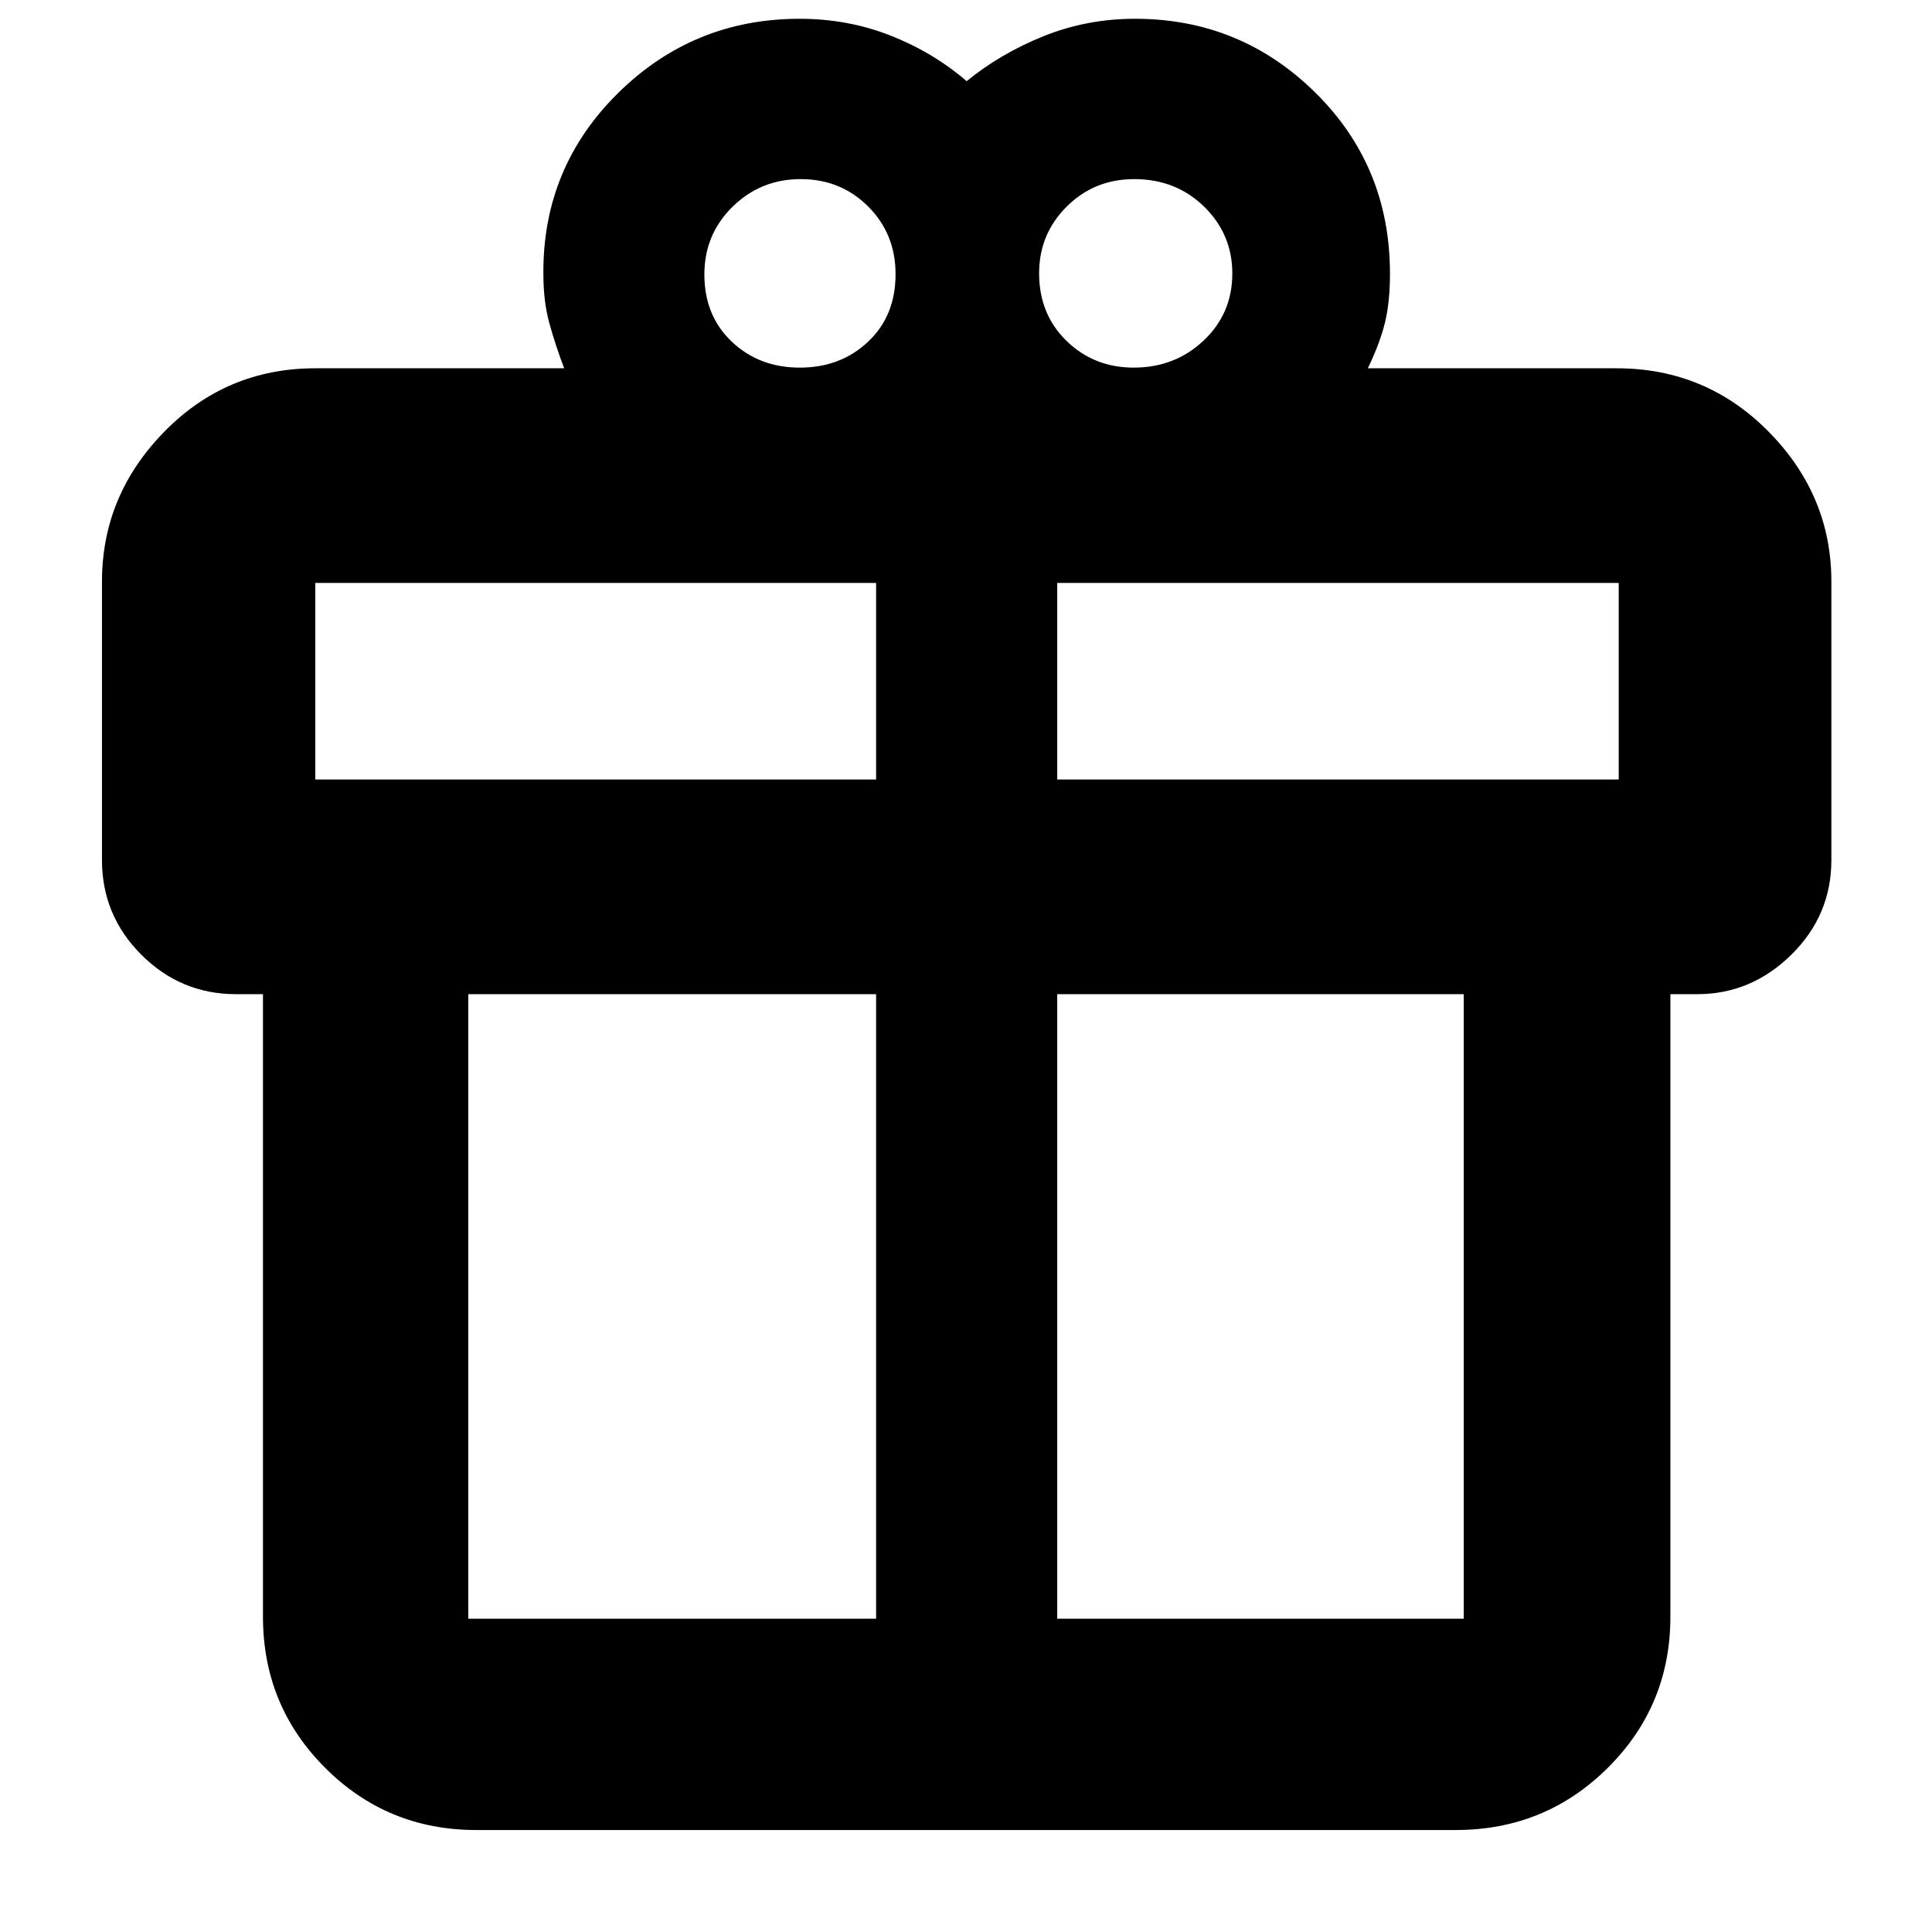<svg xmlns="http://www.w3.org/2000/svg" height="40" viewBox="0 -960 960 960" width="40"><path d="M130.67-156.67V-466h-13.34q-27.5 0-47.08-19.58-19.58-19.59-19.58-47.09V-671q0-42.83 30.9-74.42 30.9-31.58 75.1-31.58h123.66q-4.25-11.21-7.29-22.12Q270-810.04 270-824q-.33-52.78 37.08-89.72 37.42-36.95 90.25-36.95 24 0 45.17 8.34 21.17 8.33 37.83 22.66Q497-933.33 518.5-942q21.5-8.67 45.5-8.67 52.33 0 89.5 36.61 37.17 36.62 37.17 90.06 0 14.12-2.5 24.34t-8.5 22.66h123.66q44.48 0 75.57 31.58Q910-713.83 910-671v138.33q0 27.5-19.92 47.09Q870.17-466 843.33-466H830v309.33q0 44.2-31.1 75.1-31.09 30.9-75.57 30.9H236.67q-44.2 0-75.1-30.9-30.9-30.9-30.9-75.1ZM563.59-871q-19.87 0-33.56 13.65-13.7 13.64-13.7 33.15 0 20.36 13.65 33.62 13.65 13.25 33.32 13.25 20.53 0 34.78-13.45t14.25-33.32q0-19.51-14.01-33.21Q584.31-871 563.59-871ZM350-823.65q0 20.51 13.6 33.41 13.6 12.91 33.84 12.91 20.23 0 33.89-12.86Q445-803.04 445-823.75q0-20.04-13.62-33.65-13.62-13.6-33.52-13.6-19.9 0-33.88 13.75Q350-843.5 350-823.65ZM156.67-670.33v97.66h278.66v-97.66H156.67Zm278.66 514.66V-466H232.67v310.33h202.66Zm90 0h202V-466h-202v310.33Zm279-417v-97.66h-279v97.66h279Z"/></svg>